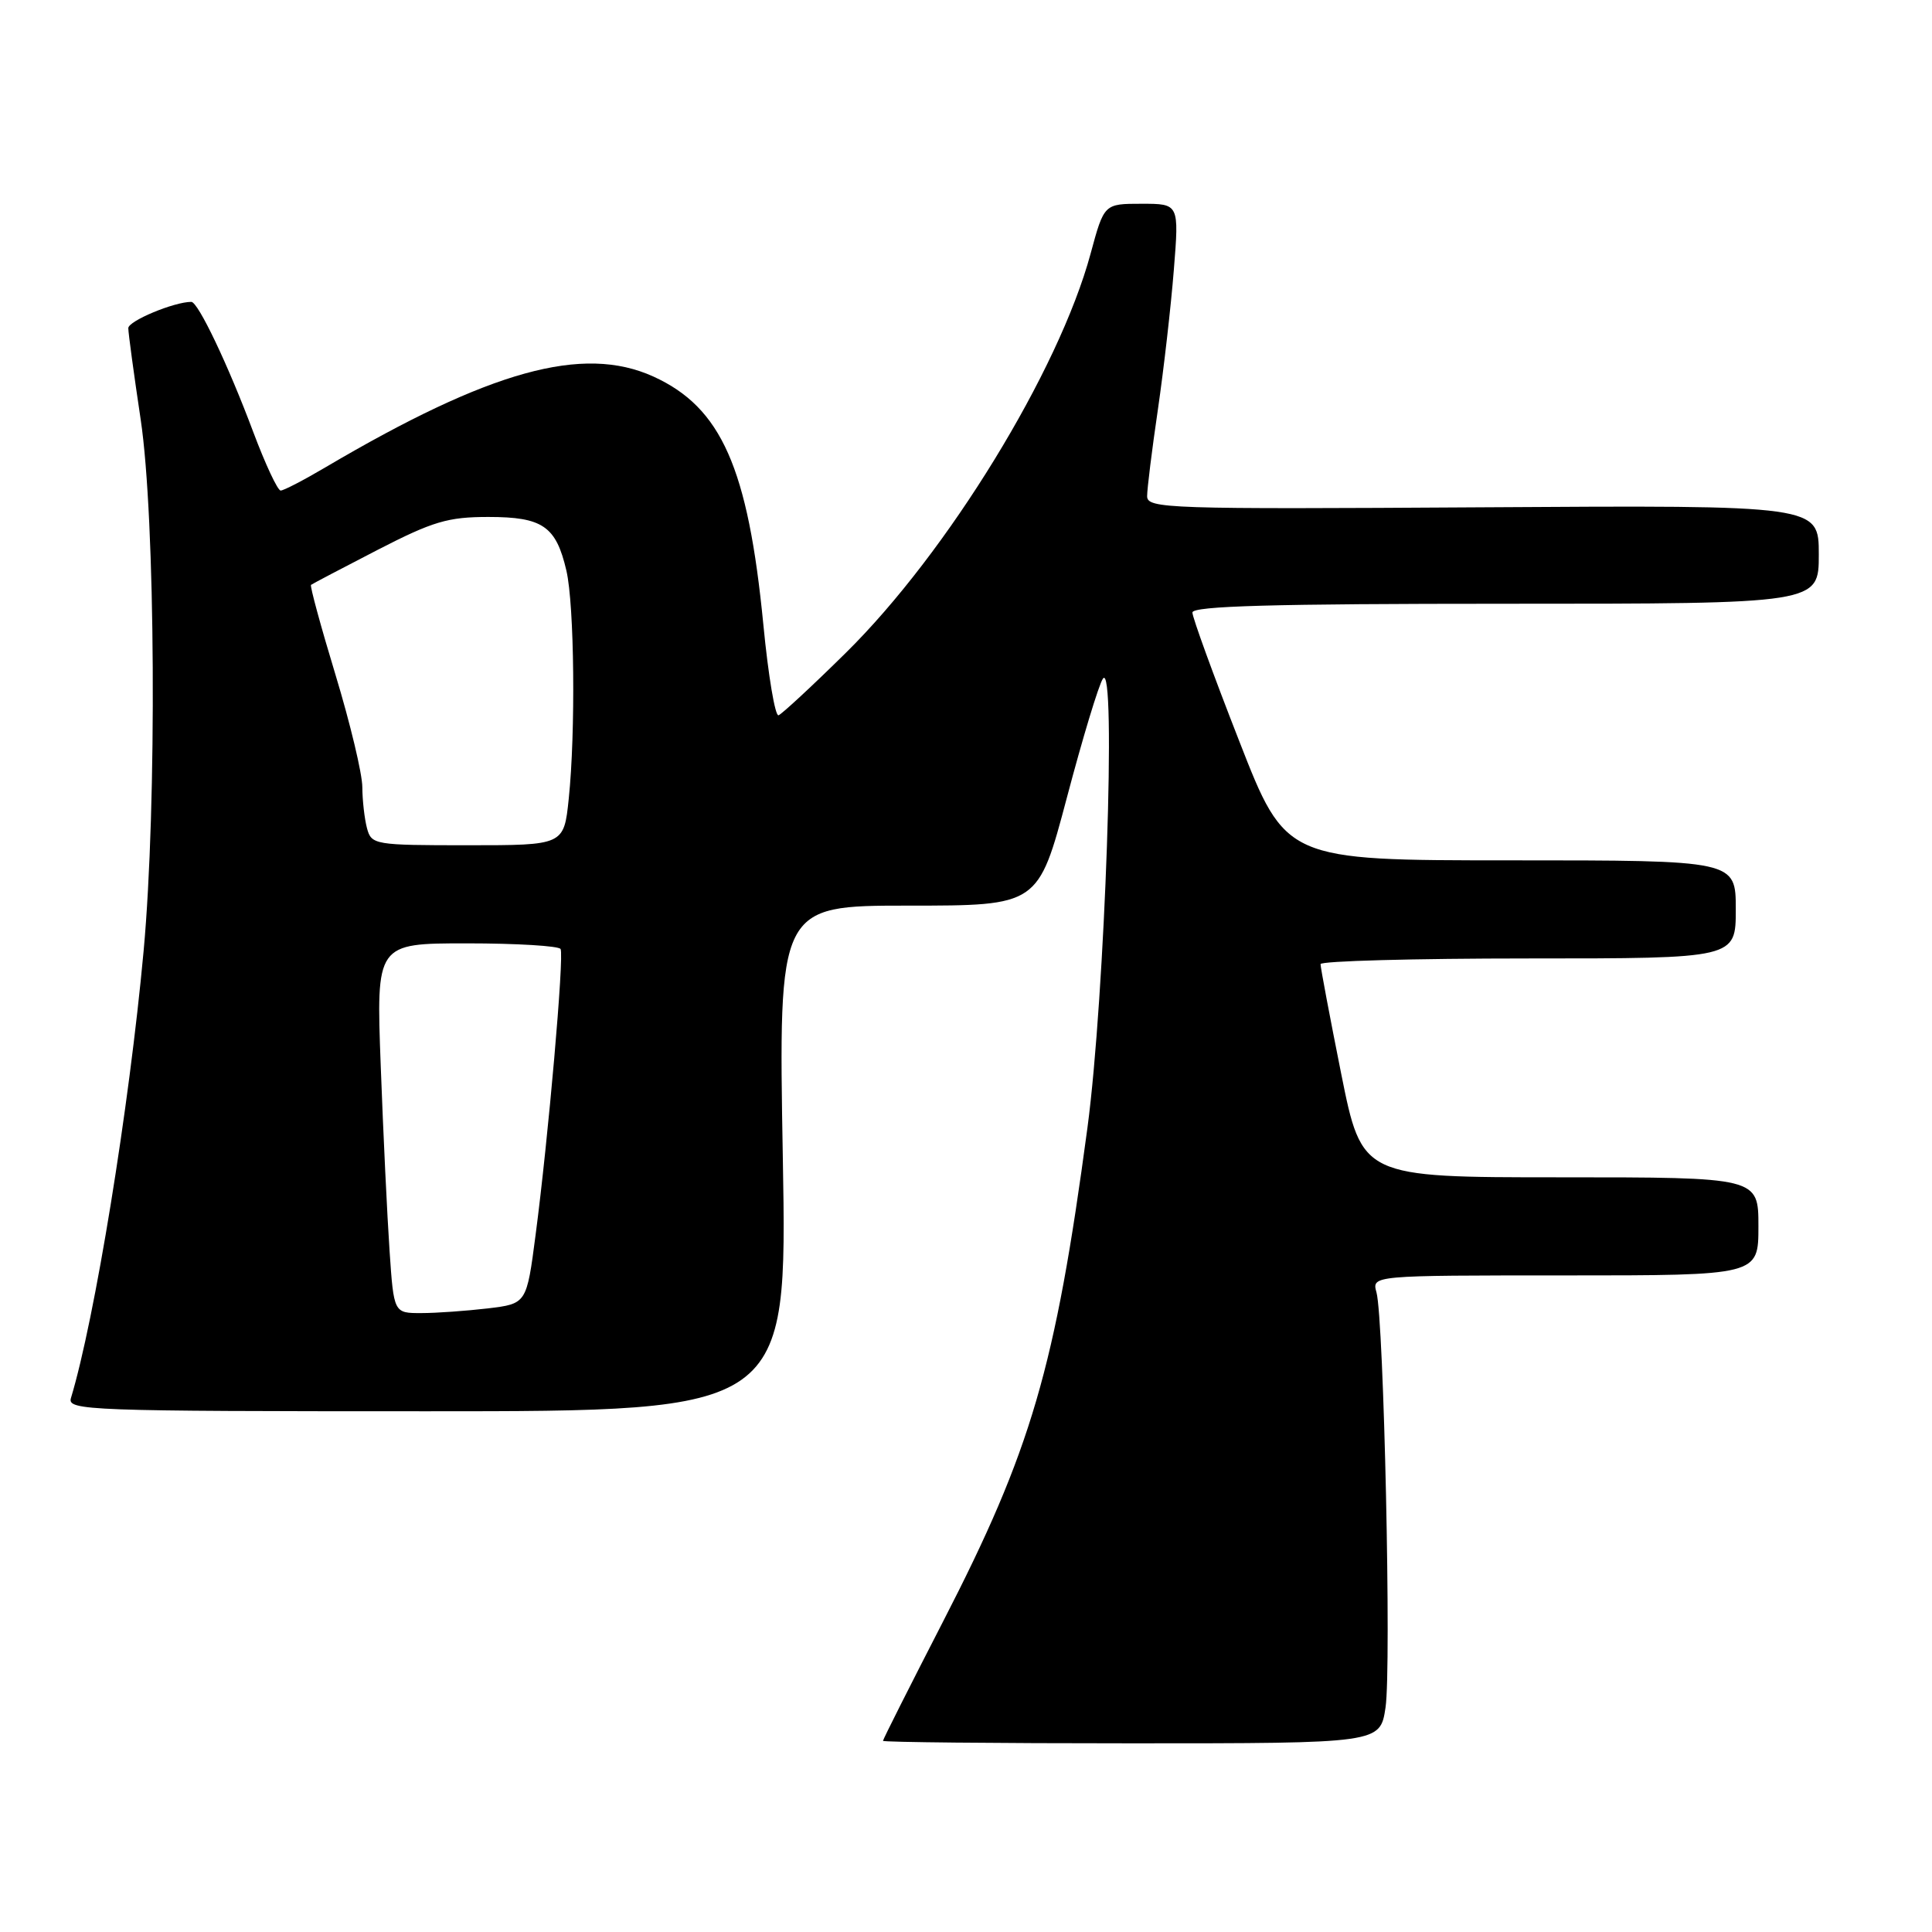 <?xml version="1.0" encoding="UTF-8" standalone="no"?>
<!DOCTYPE svg PUBLIC "-//W3C//DTD SVG 1.1//EN" "http://www.w3.org/Graphics/SVG/1.1/DTD/svg11.dtd" >
<svg xmlns="http://www.w3.org/2000/svg" xmlns:xlink="http://www.w3.org/1999/xlink" version="1.1" viewBox="0 0 256 256">
 <g >
 <path fill="currentColor"
d=" M 183.59 226.25 C 184.38 220.98 183.37 174.81 182.39 171.25 C 181.77 169.00 181.77 169.00 207.38 169.00 C 233.00 169.00 233.00 169.00 233.00 162.50 C 233.00 156.00 233.00 156.00 206.73 156.00 C 180.47 156.00 180.47 156.00 177.71 142.25 C 176.20 134.69 174.97 128.16 174.98 127.75 C 174.99 127.34 187.38 127.00 202.50 127.00 C 230.00 127.00 230.00 127.00 230.00 120.50 C 230.00 114.00 230.00 114.00 200.19 114.00 C 170.37 114.00 170.37 114.00 164.19 98.16 C 160.78 89.45 158.00 81.80 158.00 81.16 C 158.00 80.30 168.72 80.00 199.50 80.00 C 241.00 80.00 241.00 80.00 241.00 73.47 C 241.00 66.94 241.00 66.94 196.50 67.22 C 154.62 67.48 152.00 67.40 152.00 65.74 C 152.00 64.78 152.64 59.60 153.43 54.24 C 154.21 48.88 155.16 40.56 155.54 35.75 C 156.24 27.00 156.24 27.00 151.27 27.00 C 146.30 27.00 146.30 27.00 144.51 33.61 C 140.30 49.16 125.54 73.23 112.08 86.50 C 107.62 90.90 103.60 94.62 103.16 94.78 C 102.71 94.93 101.80 89.53 101.15 82.78 C 99.12 61.97 95.58 53.99 86.57 49.89 C 77.24 45.66 64.93 49.07 43.11 61.93 C 40.25 63.62 37.59 65.00 37.19 65.00 C 36.79 65.00 35.16 61.51 33.56 57.25 C 30.23 48.35 26.25 40.00 25.35 40.00 C 23.06 40.00 17.00 42.53 17.00 43.48 C 17.00 44.13 17.74 49.57 18.64 55.58 C 20.60 68.63 20.81 106.61 19.03 126.00 C 17.12 146.78 12.55 174.87 9.40 185.25 C 8.90 186.90 11.60 187.00 56.59 187.00 C 104.31 187.00 104.31 187.00 103.73 153.50 C 103.14 120.00 103.14 120.00 120.36 120.00 C 137.57 120.00 137.57 120.00 141.37 105.68 C 143.45 97.80 145.60 90.71 146.14 89.93 C 147.96 87.26 146.42 132.03 144.09 149.45 C 139.82 181.32 136.66 192.13 124.93 214.92 C 120.57 223.40 117.00 230.48 117.00 230.67 C 117.00 230.85 131.82 231.00 149.94 231.00 C 182.88 231.00 182.88 231.00 183.59 226.25 Z  M 51.62 165.75 C 51.31 161.21 50.78 150.19 50.45 141.25 C 49.84 125.00 49.84 125.00 61.86 125.00 C 68.47 125.00 74.06 125.34 74.28 125.75 C 74.77 126.65 72.65 150.84 70.97 163.62 C 69.78 172.75 69.78 172.75 64.64 173.37 C 61.81 173.70 57.85 173.99 55.84 173.99 C 52.18 174.00 52.18 174.00 51.62 165.75 Z  M 48.63 109.75 C 48.30 108.51 48.02 106.06 48.01 104.31 C 48.01 102.55 46.41 95.86 44.46 89.43 C 42.51 83.01 41.05 77.64 41.21 77.50 C 41.37 77.37 45.33 75.29 50.00 72.88 C 57.36 69.09 59.34 68.50 64.71 68.50 C 71.91 68.50 73.68 69.72 75.05 75.61 C 76.11 80.17 76.28 97.04 75.36 105.85 C 74.72 112.00 74.72 112.00 61.97 112.00 C 49.61 112.00 49.22 111.93 48.63 109.75 Z "/>
</g>
</svg>
